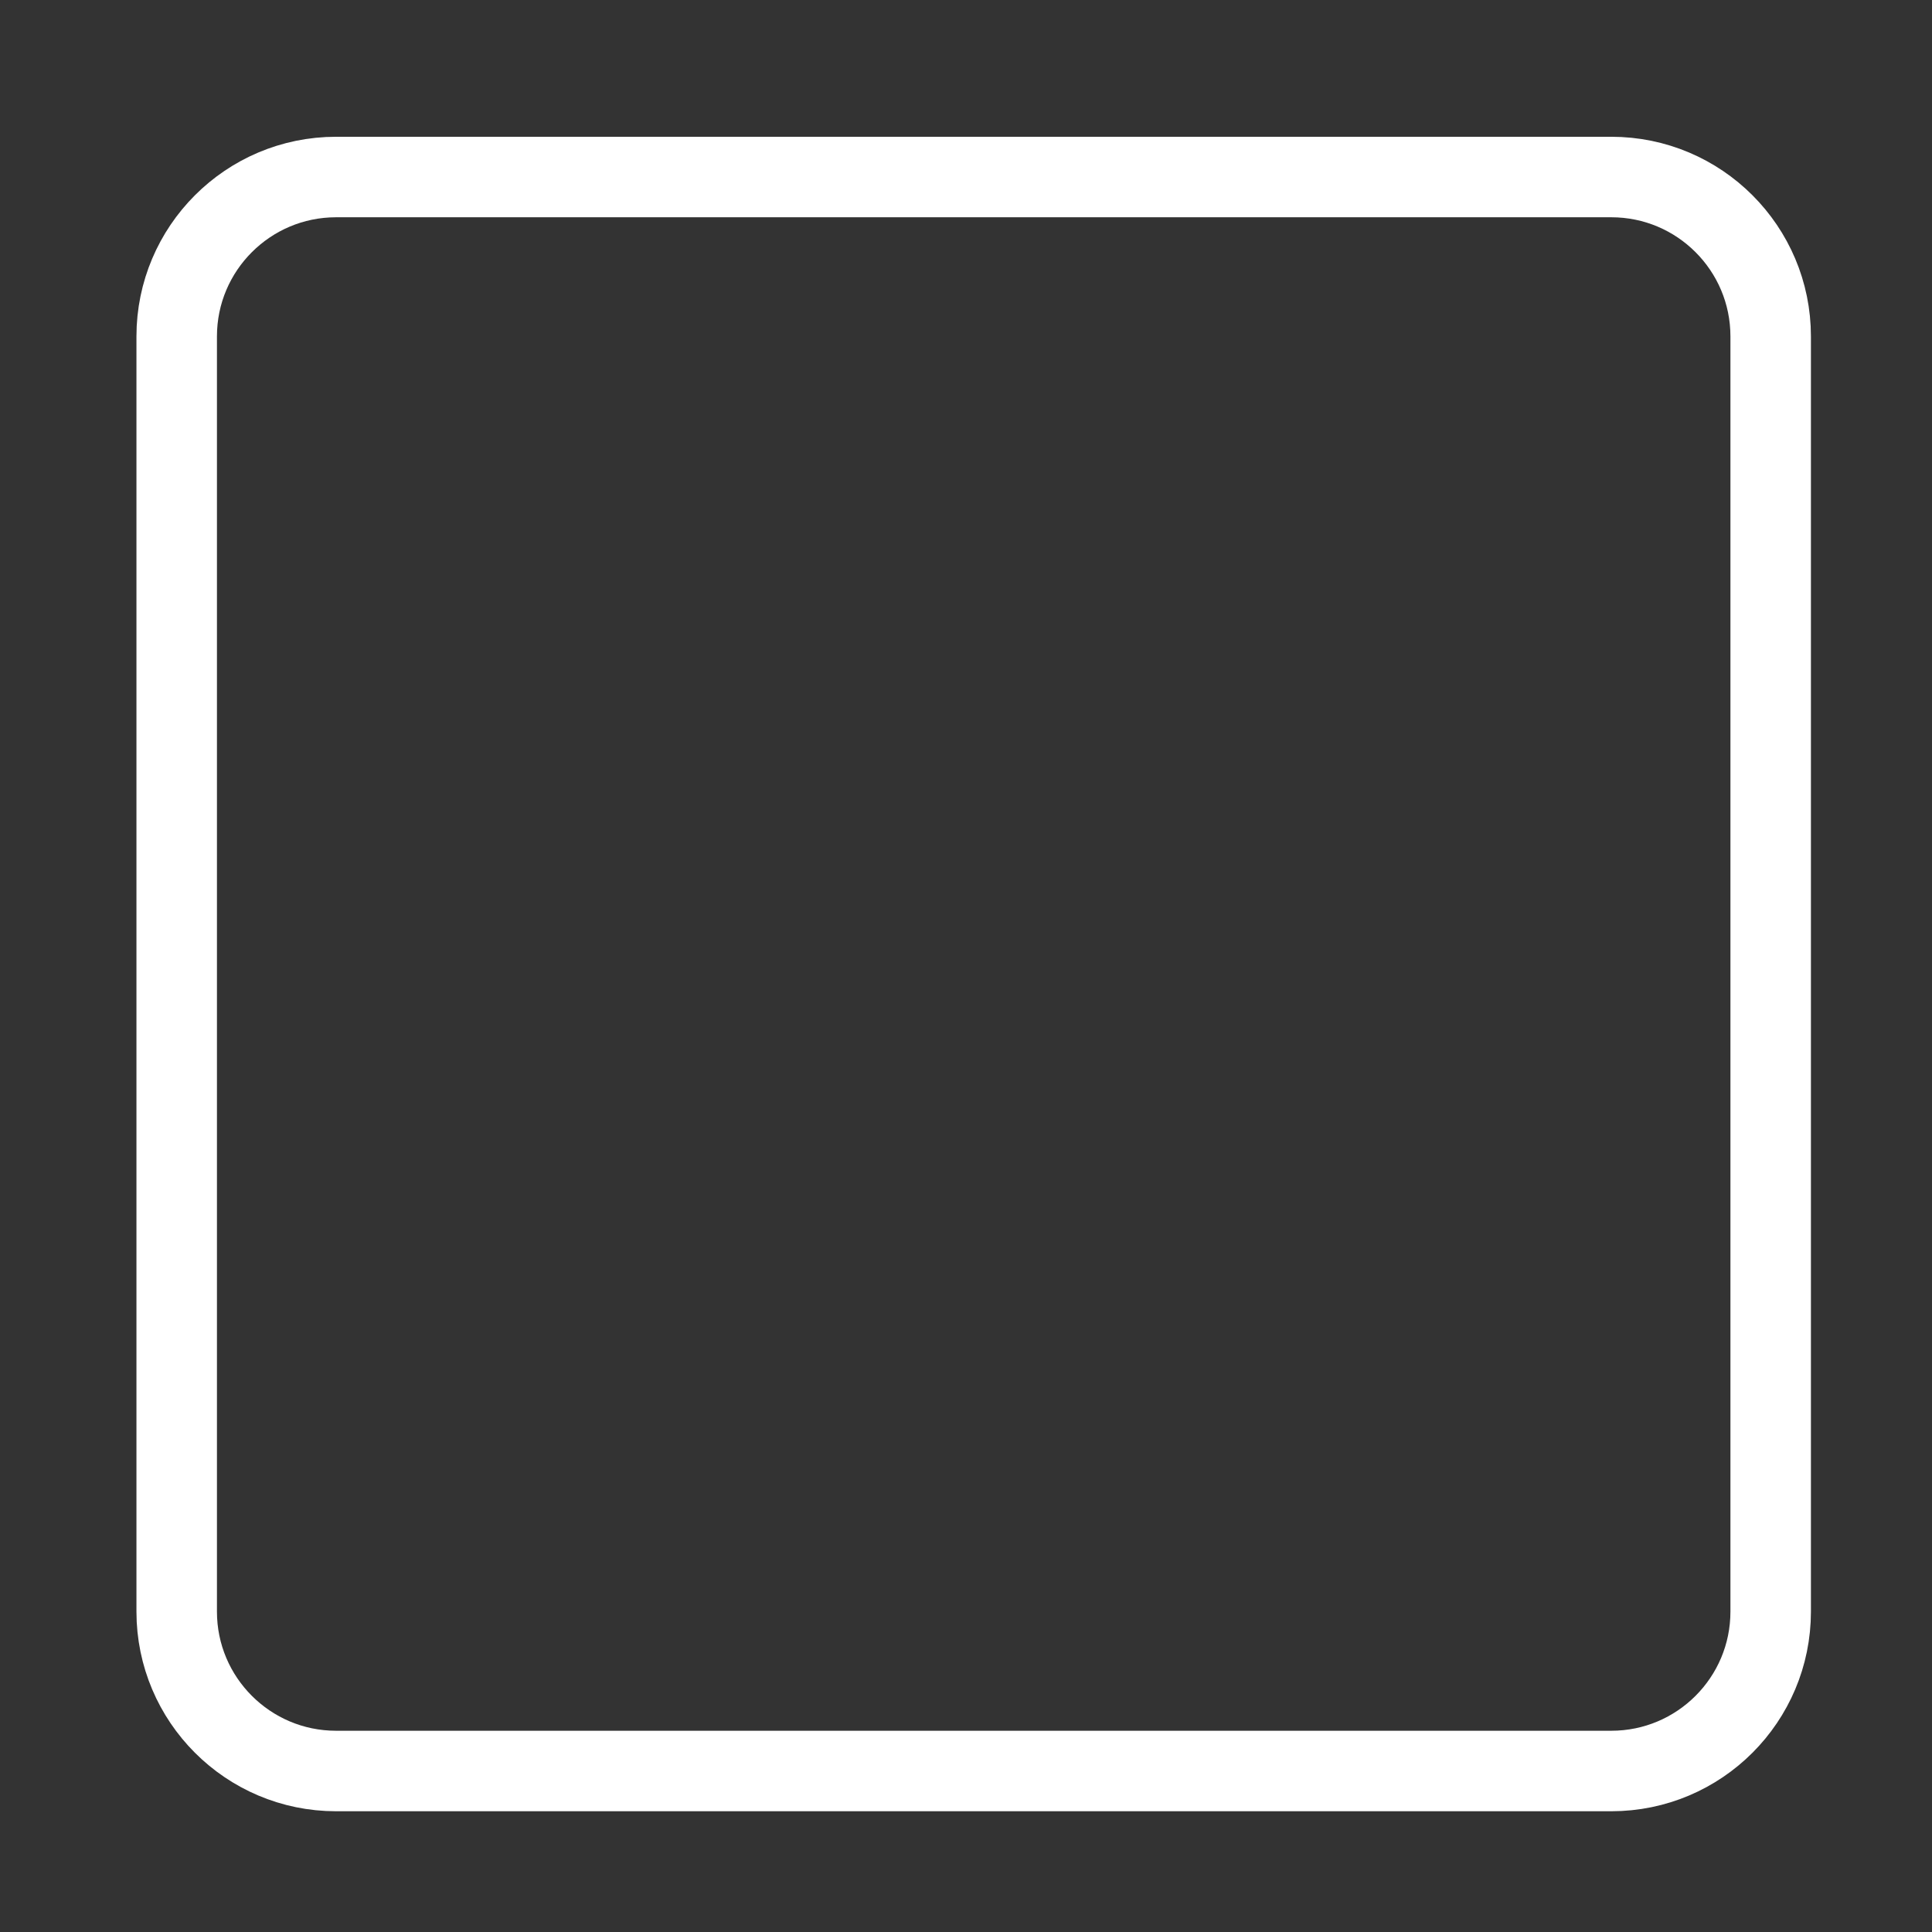 <svg width="24" height="24" viewBox="0 0 24 24" fill="none" xmlns="http://www.w3.org/2000/svg">
<rect x="0" y="0" width="24" height="24" fill="#333333" stroke="none"/>
<g id="Photo-Four--Streamline-Core">
<g id="Photo-Four--Streamline-Core_2">
<path id="Vector" d="M20.016 2.199H4.175C3.082 2.199 2.195 3.086 2.195 4.179V20.02C2.195 21.113 3.082 22 4.175 22H20.016C21.11 22 21.996 21.113 21.996 20.02V4.179C21.996 3.086 21.11 2.199 20.016 2.199Z" stroke="white" stroke-linecap="round" stroke-linejoin="round"/>
</g>
</g>
</svg>
